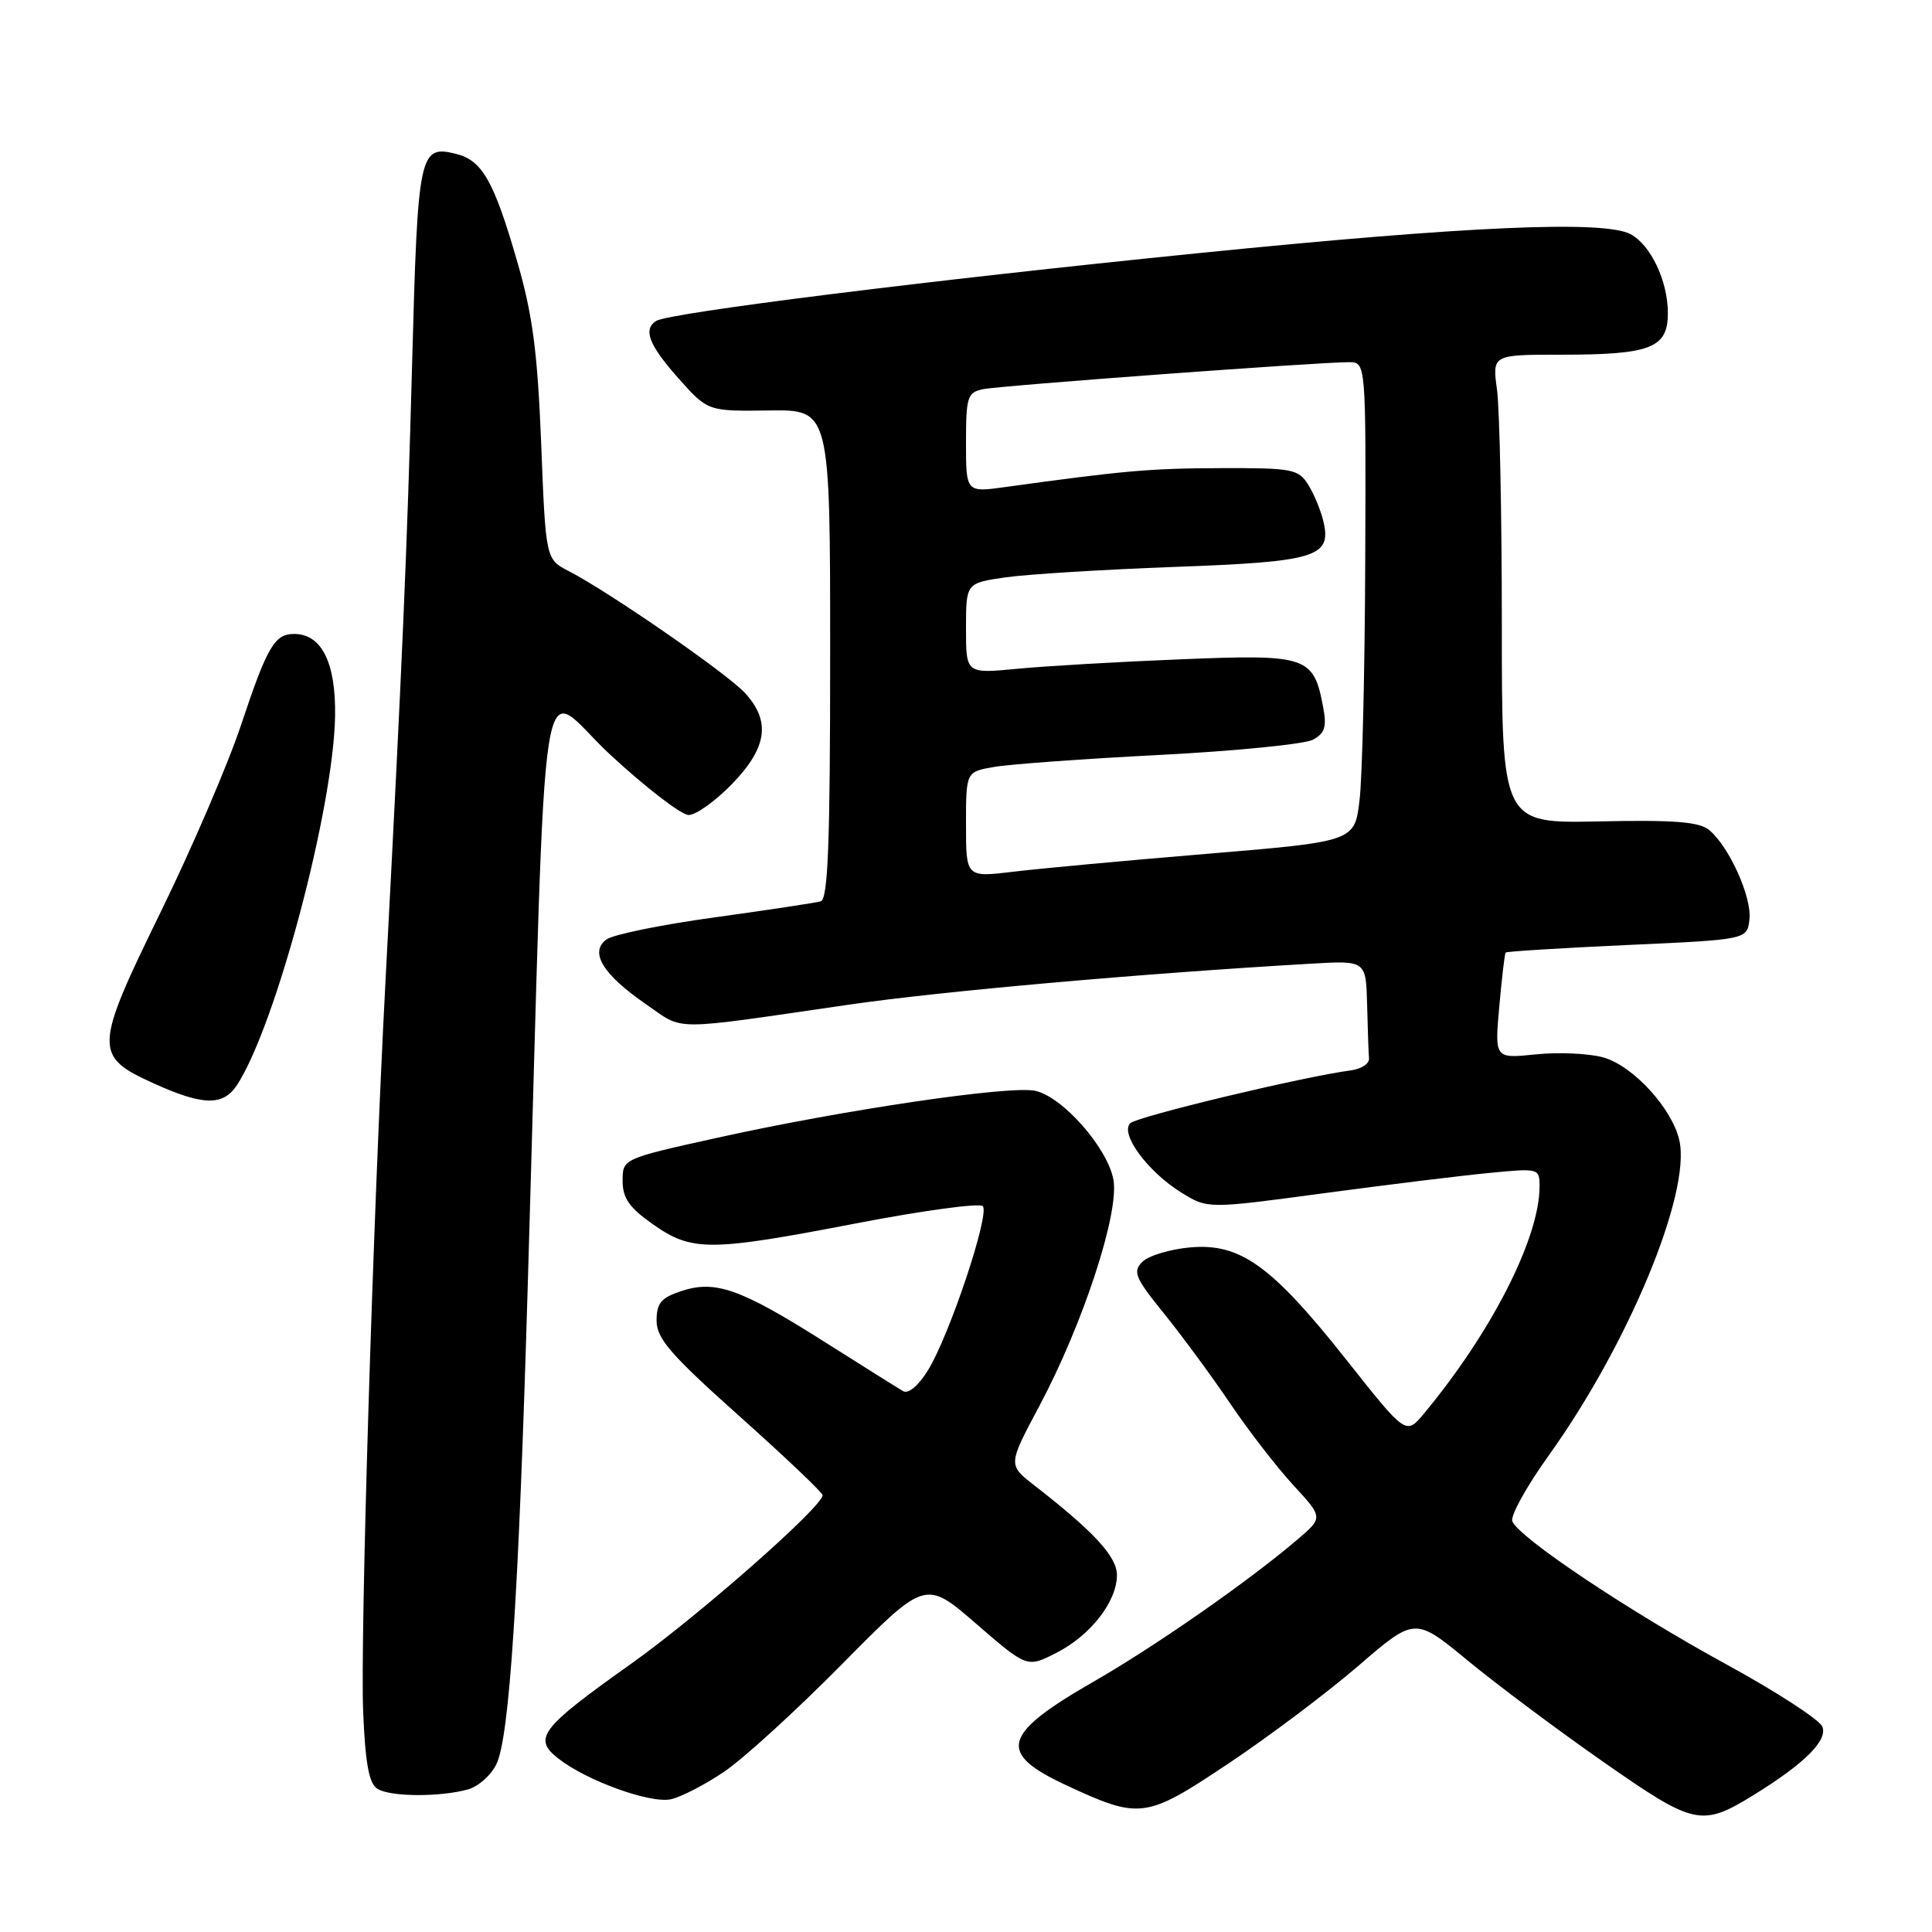 <?xml version="1.0" encoding="UTF-8" standalone="no"?>
<!DOCTYPE svg PUBLIC "-//W3C//DTD SVG 1.1//EN" "http://www.w3.org/Graphics/SVG/1.1/DTD/svg11.dtd" >
<svg xmlns="http://www.w3.org/2000/svg" xmlns:xlink="http://www.w3.org/1999/xlink" version="1.1" viewBox="0 0 256 256">
 <g >
 <path fill="currentColor"
d=" M 232.43 237.81 C 239.11 233.68 242.18 230.63 241.48 228.81 C 241.13 227.89 235.36 224.14 228.67 220.49 C 215.74 213.43 201.21 203.71 200.39 201.57 C 200.11 200.86 202.30 196.92 205.24 192.82 C 215.75 178.16 224.07 158.13 222.53 151.14 C 221.60 146.90 216.38 141.20 212.43 140.11 C 210.52 139.58 206.50 139.40 203.50 139.71 C 198.05 140.27 198.05 140.27 198.66 133.39 C 199.00 129.60 199.38 126.38 199.50 126.22 C 199.62 126.07 206.87 125.62 215.61 125.22 C 231.50 124.50 231.50 124.50 231.81 121.83 C 232.15 118.89 229.12 112.17 226.46 109.97 C 225.17 108.89 221.77 108.63 211.89 108.84 C 199.00 109.11 199.00 109.11 199.00 82.70 C 199.00 68.17 198.71 54.19 198.36 51.64 C 197.73 47.00 197.73 47.00 206.80 47.00 C 218.76 47.00 221.00 46.13 221.00 41.48 C 221.00 37.24 218.74 32.47 216.06 31.03 C 212.56 29.16 194.44 29.95 158.74 33.55 C 122.99 37.15 88.72 41.44 86.96 42.52 C 85.17 43.63 85.98 45.72 89.89 50.12 C 93.79 54.50 93.79 54.50 101.89 54.39 C 110.00 54.28 110.00 54.28 110.00 86.67 C 110.00 111.72 109.72 119.15 108.75 119.43 C 108.06 119.63 101.76 120.58 94.74 121.55 C 87.72 122.51 81.25 123.83 80.36 124.48 C 78.06 126.16 79.88 129.13 85.62 133.08 C 90.76 136.62 88.46 136.61 112.50 133.12 C 124.76 131.34 151.18 129.00 173.75 127.69 C 181.00 127.27 181.00 127.27 181.15 133.13 C 181.23 136.36 181.34 139.56 181.40 140.25 C 181.46 140.94 180.38 141.65 179.00 141.83 C 172.69 142.66 150.66 147.94 149.76 148.84 C 148.37 150.23 152.10 155.28 156.53 158.02 C 160.02 160.18 160.02 160.18 175.26 158.13 C 183.64 157.00 193.54 155.79 197.25 155.43 C 203.92 154.78 204.00 154.80 204.00 157.20 C 204.00 164.05 197.63 176.55 188.66 187.33 C 186.30 190.16 186.30 190.16 178.40 180.18 C 168.50 167.68 164.34 164.69 157.68 165.29 C 155.02 165.53 152.18 166.39 151.37 167.20 C 150.06 168.51 150.40 169.31 154.27 174.09 C 156.67 177.07 160.61 182.42 163.02 185.99 C 165.43 189.56 169.18 194.41 171.36 196.78 C 175.33 201.08 175.33 201.08 171.91 204.00 C 165.50 209.48 153.21 218.05 144.95 222.80 C 132.76 229.80 132.09 232.27 141.23 236.53 C 151.07 241.11 151.79 241.01 162.74 233.70 C 168.11 230.12 175.87 224.28 179.99 220.73 C 187.49 214.27 187.49 214.27 194.49 220.04 C 198.35 223.22 206.44 229.27 212.48 233.48 C 224.55 241.91 225.46 242.11 232.43 237.81 Z  M 95.90 234.80 C 98.43 233.11 105.48 226.68 111.56 220.52 C 122.62 209.33 122.62 209.33 129.35 215.16 C 136.09 220.99 136.09 220.99 139.96 219.02 C 144.50 216.71 148.00 212.21 148.00 208.71 C 148.00 206.26 144.97 202.97 137.03 196.80 C 133.56 194.10 133.56 194.10 137.72 186.30 C 143.53 175.38 148.35 160.66 147.53 156.29 C 146.73 152.06 140.81 145.34 137.18 144.54 C 133.82 143.80 111.69 147.07 95.00 150.77 C 82.50 153.54 82.50 153.54 82.50 156.47 C 82.50 158.76 83.38 160.02 86.51 162.22 C 91.69 165.86 94.00 165.85 113.46 162.10 C 122.25 160.41 129.78 159.38 130.22 159.82 C 131.20 160.80 125.82 176.94 122.96 181.57 C 121.69 183.62 120.36 184.74 119.66 184.33 C 119.02 183.96 114.28 180.98 109.12 177.72 C 98.09 170.75 94.79 169.58 90.26 171.08 C 87.60 171.96 87.00 172.67 87.00 175.00 C 87.00 177.36 88.88 179.53 98.00 187.67 C 104.05 193.08 109.00 197.78 109.00 198.12 C 109.00 199.64 92.51 214.15 83.57 220.50 C 71.58 229.01 70.56 230.35 74.00 233.03 C 77.77 235.97 86.19 239.01 88.90 238.41 C 90.23 238.12 93.38 236.50 95.90 234.80 Z  M 62.00 237.11 C 63.38 236.73 65.08 235.22 65.78 233.75 C 67.51 230.18 68.73 211.41 69.94 170.00 C 72.52 82.09 71.12 91.02 80.87 100.01 C 85.61 104.40 90.29 107.99 91.25 107.99 C 92.21 108.00 94.80 106.15 97.00 103.88 C 101.67 99.07 102.16 95.54 98.69 91.80 C 96.27 89.19 80.73 78.45 75.41 75.70 C 72.31 74.11 72.31 74.11 71.71 58.81 C 71.22 46.54 70.58 41.71 68.49 34.50 C 65.44 23.99 63.89 21.26 60.47 20.40 C 55.56 19.17 55.36 20.10 54.61 48.09 C 53.95 72.90 53.30 87.83 51.08 130.00 C 49.42 161.36 47.72 217.01 48.12 226.79 C 48.40 233.64 48.89 236.32 50.00 237.02 C 51.70 238.10 58.26 238.14 62.00 237.11 Z  M 31.42 143.75 C 36.57 135.82 44.21 107.02 44.40 94.86 C 44.51 87.79 42.61 84.00 38.97 84.00 C 36.38 84.00 35.40 85.69 31.95 96.04 C 30.22 101.24 25.43 112.39 21.31 120.81 C 12.46 138.90 12.41 139.94 20.29 143.52 C 26.91 146.53 29.58 146.58 31.42 143.75 Z  M 128.00 109.26 C 128.00 102.26 128.00 102.26 131.75 101.62 C 133.81 101.26 143.71 100.54 153.74 100.03 C 163.77 99.51 172.87 98.60 173.96 98.02 C 175.54 97.18 175.82 96.31 175.33 93.73 C 174.06 86.95 173.25 86.68 156.50 87.36 C 148.25 87.69 138.46 88.26 134.75 88.62 C 128.00 89.27 128.00 89.27 128.00 83.27 C 128.00 77.26 128.00 77.26 133.25 76.50 C 136.14 76.09 146.19 75.47 155.60 75.12 C 174.37 74.44 176.45 73.81 175.37 69.14 C 175.04 67.69 174.13 65.49 173.36 64.25 C 172.05 62.15 171.27 62.00 161.73 62.03 C 152.36 62.06 148.88 62.37 133.25 64.53 C 128.00 65.26 128.00 65.26 128.00 58.65 C 128.00 52.60 128.19 52.00 130.25 51.57 C 132.57 51.09 174.76 47.98 178.75 47.99 C 181.00 48.00 181.00 48.00 180.90 74.25 C 180.85 88.69 180.51 102.97 180.15 106.00 C 179.50 111.50 179.50 111.50 160.00 113.13 C 149.28 114.02 137.69 115.09 134.25 115.51 C 128.00 116.26 128.00 116.26 128.00 109.26 Z "/>
</g>
</svg>